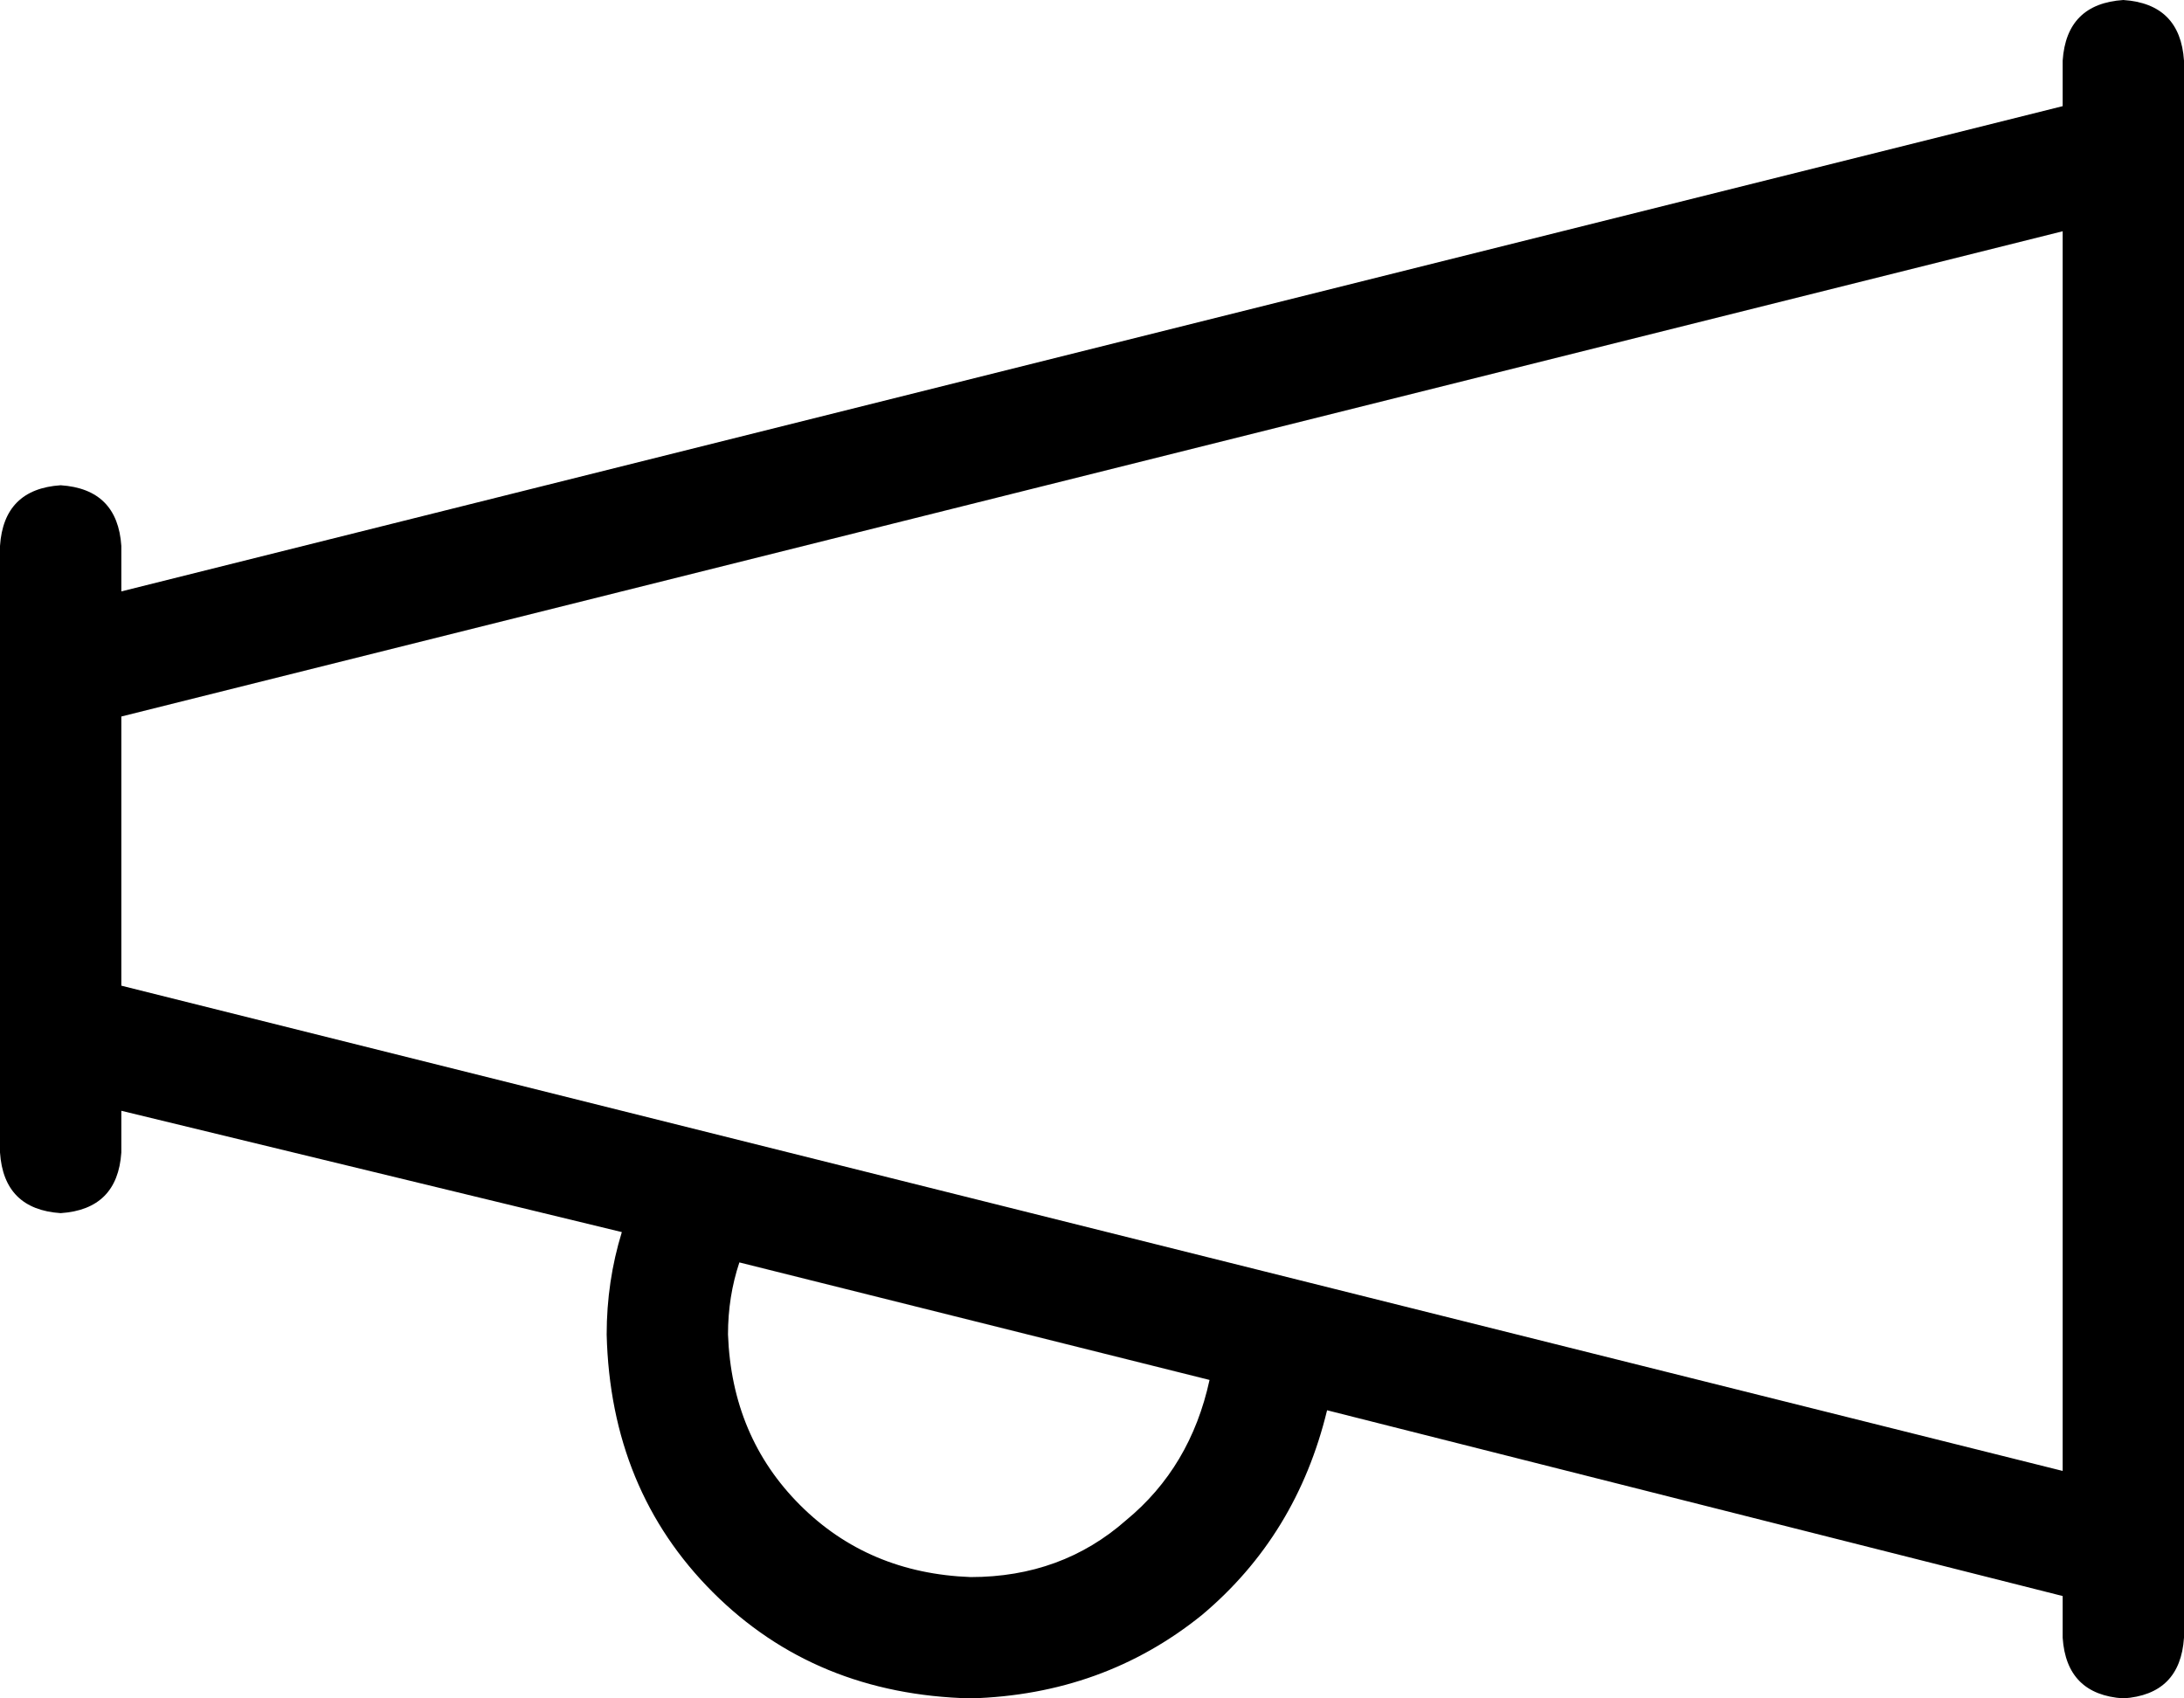 <svg viewBox="0 0 576 448">
  <path
    d="M 560 0 Q 545 1 544 16 L 544 28 L 32 156 L 32 144 Q 31 129 16 128 Q 1 129 0 144 L 0 164 L 0 176 L 0 272 L 0 285 L 0 304 Q 1 319 16 320 Q 31 319 32 304 L 32 293 L 164 325 Q 160 338 160 352 Q 161 393 188 420 Q 215 447 256 448 Q 291 447 317 426 Q 342 405 350 372 L 544 421 L 544 432 Q 545 447 560 448 Q 575 447 576 432 L 576 408 L 576 40 L 576 16 Q 575 1 560 0 L 560 0 Z M 544 388 L 32 260 L 32 189 L 544 61 L 544 388 L 544 388 Z M 192 352 Q 192 342 195 333 L 319 364 Q 314 387 297 401 Q 280 416 256 416 Q 229 415 211 397 Q 193 379 192 352 L 192 352 Z"
  />
</svg>